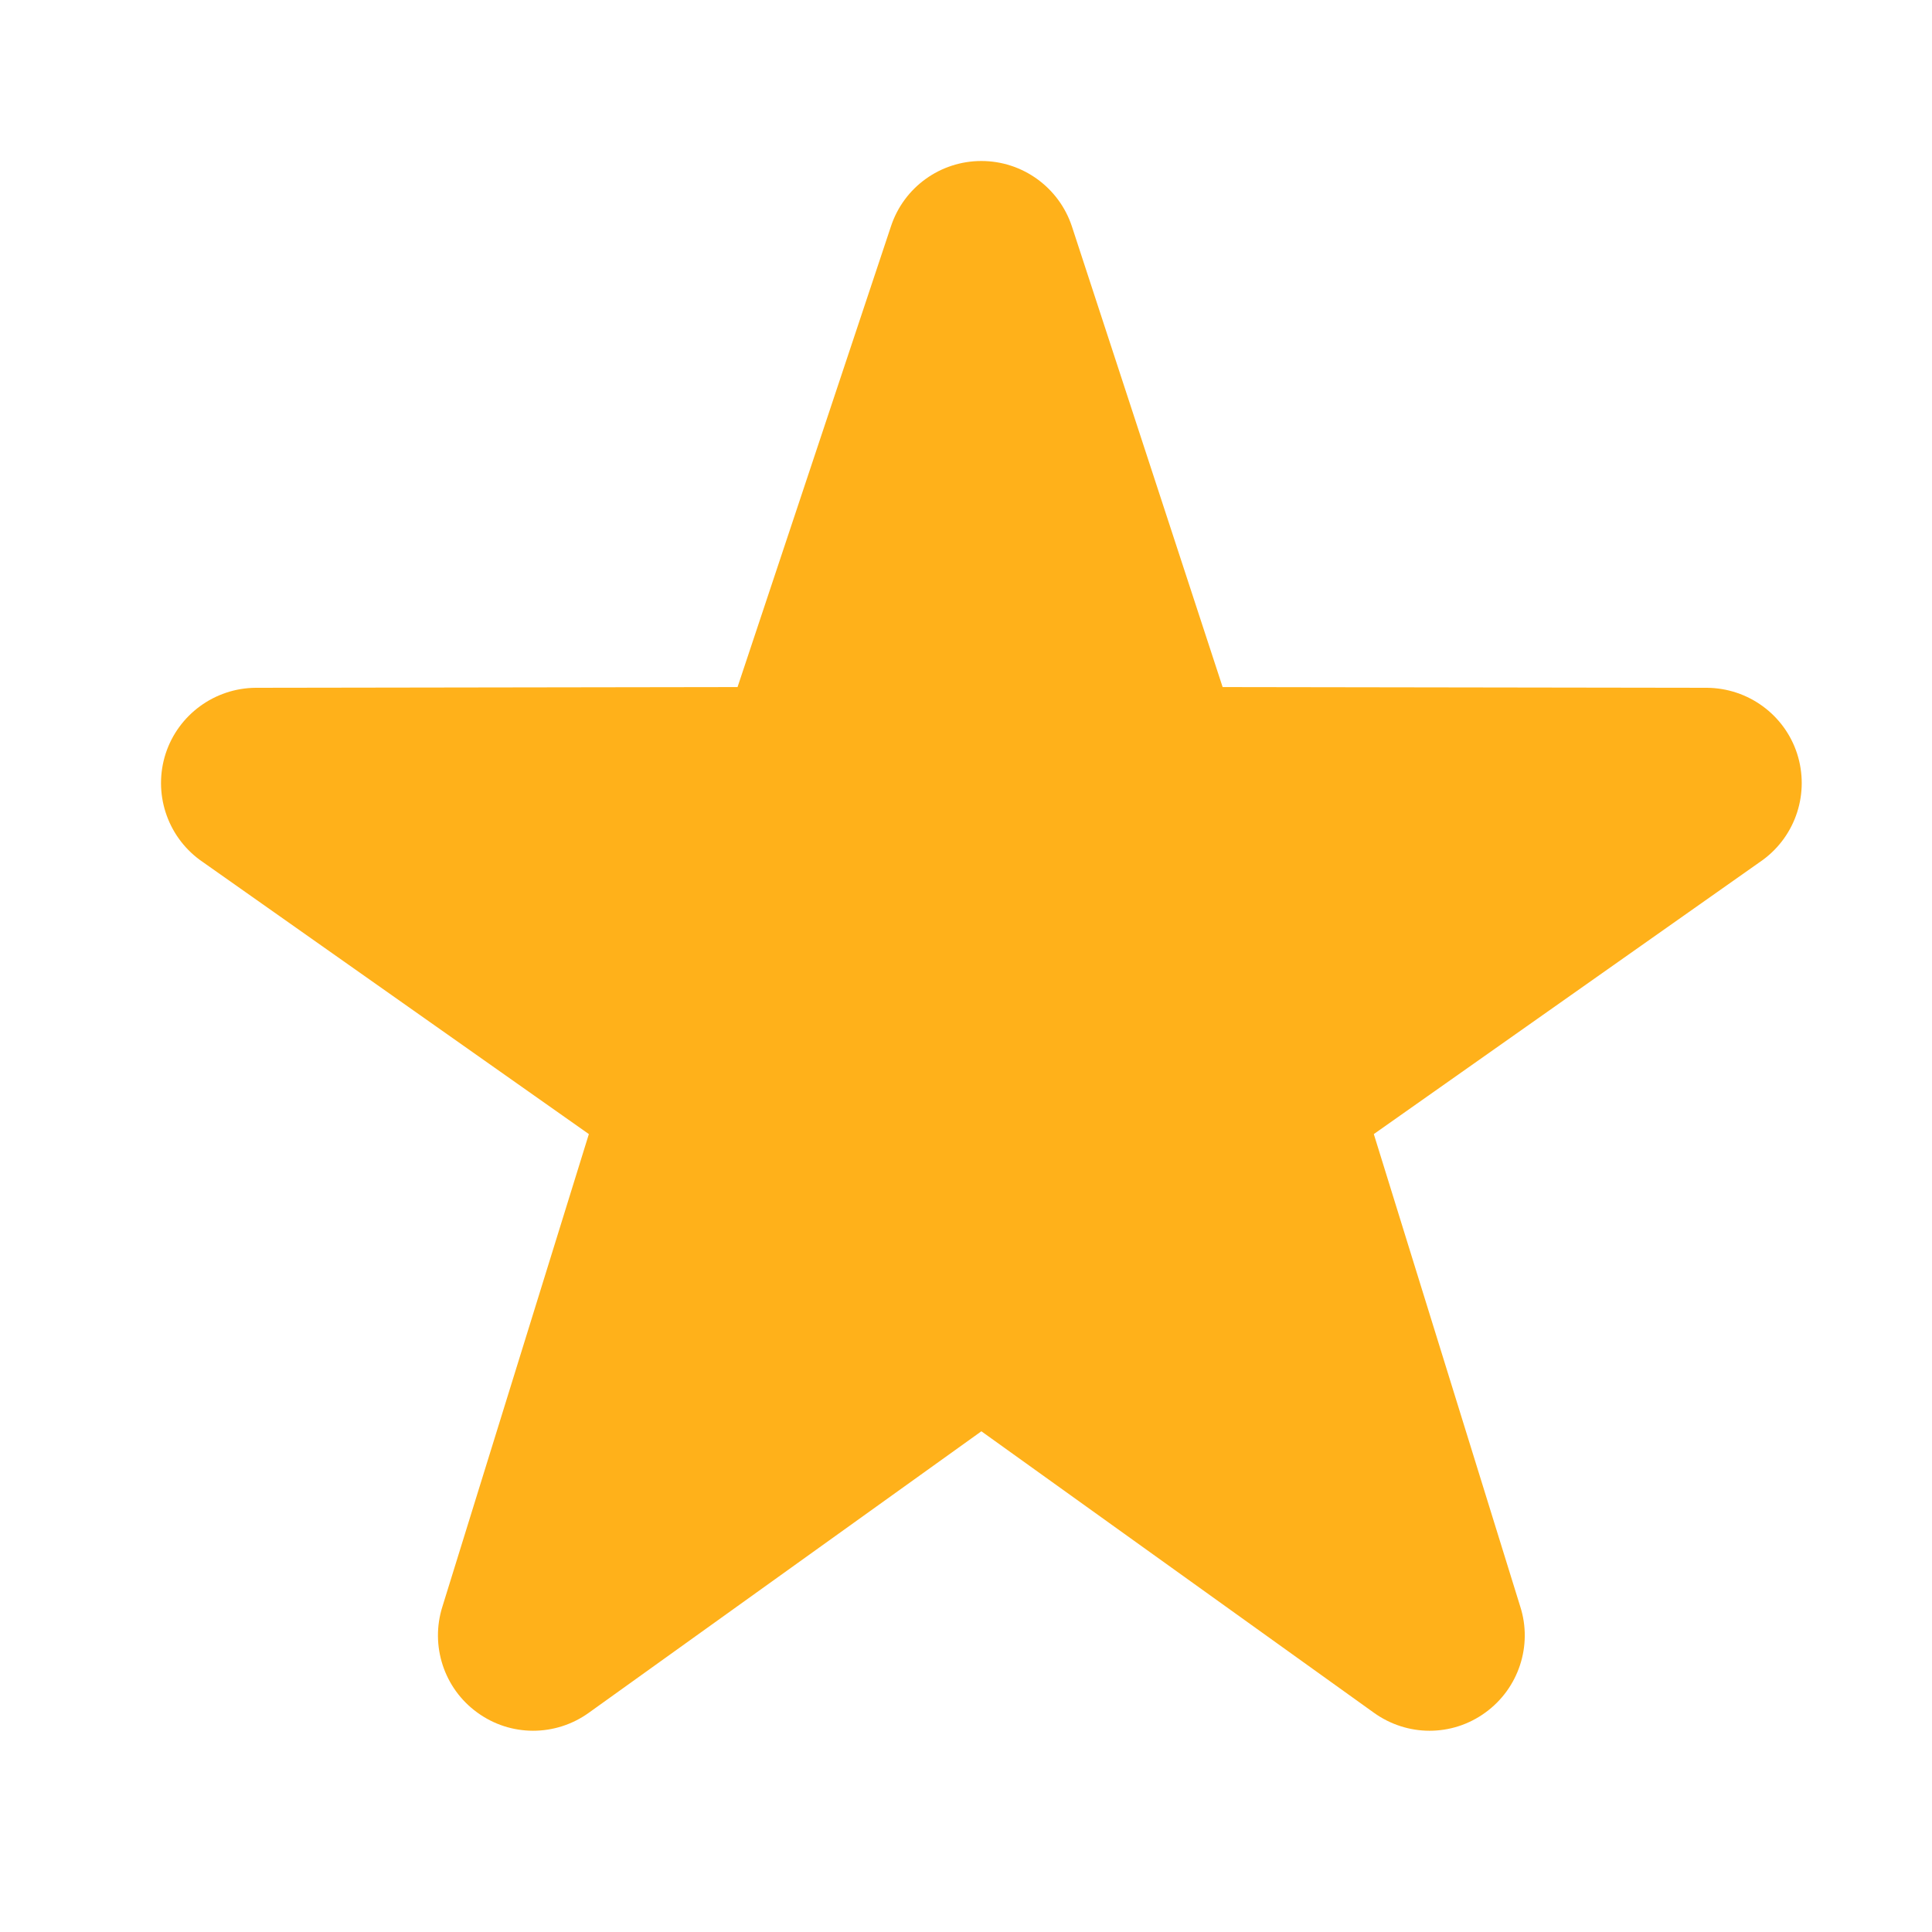 <svg width="24" height="24" viewBox="0 0 24 24" fill="none" xmlns="http://www.w3.org/2000/svg">
<path d="M17.758 21.5C17.516 21.5 17.275 21.425 17.068 21.277L12.191 17.78L7.314 21.277C6.899 21.575 6.341 21.575 5.928 21.273C5.515 20.974 5.342 20.442 5.496 19.957L7.315 14.088L2.482 10.682C2.071 10.379 1.901 9.847 2.058 9.361C2.216 8.877 2.667 8.548 3.176 8.544L9.162 8.535L11.068 2.811C11.228 2.326 11.681 2 12.191 2C12.701 2 13.154 2.327 13.315 2.811L15.188 8.535L21.204 8.544C21.716 8.548 22.167 8.878 22.324 9.361C22.481 9.847 22.311 10.379 21.899 10.682L17.066 14.088L18.885 19.957C19.041 20.442 18.865 20.974 18.453 21.273C18.245 21.425 18.002 21.5 17.758 21.5Z" fill="#FFB11A"/>
</svg>
